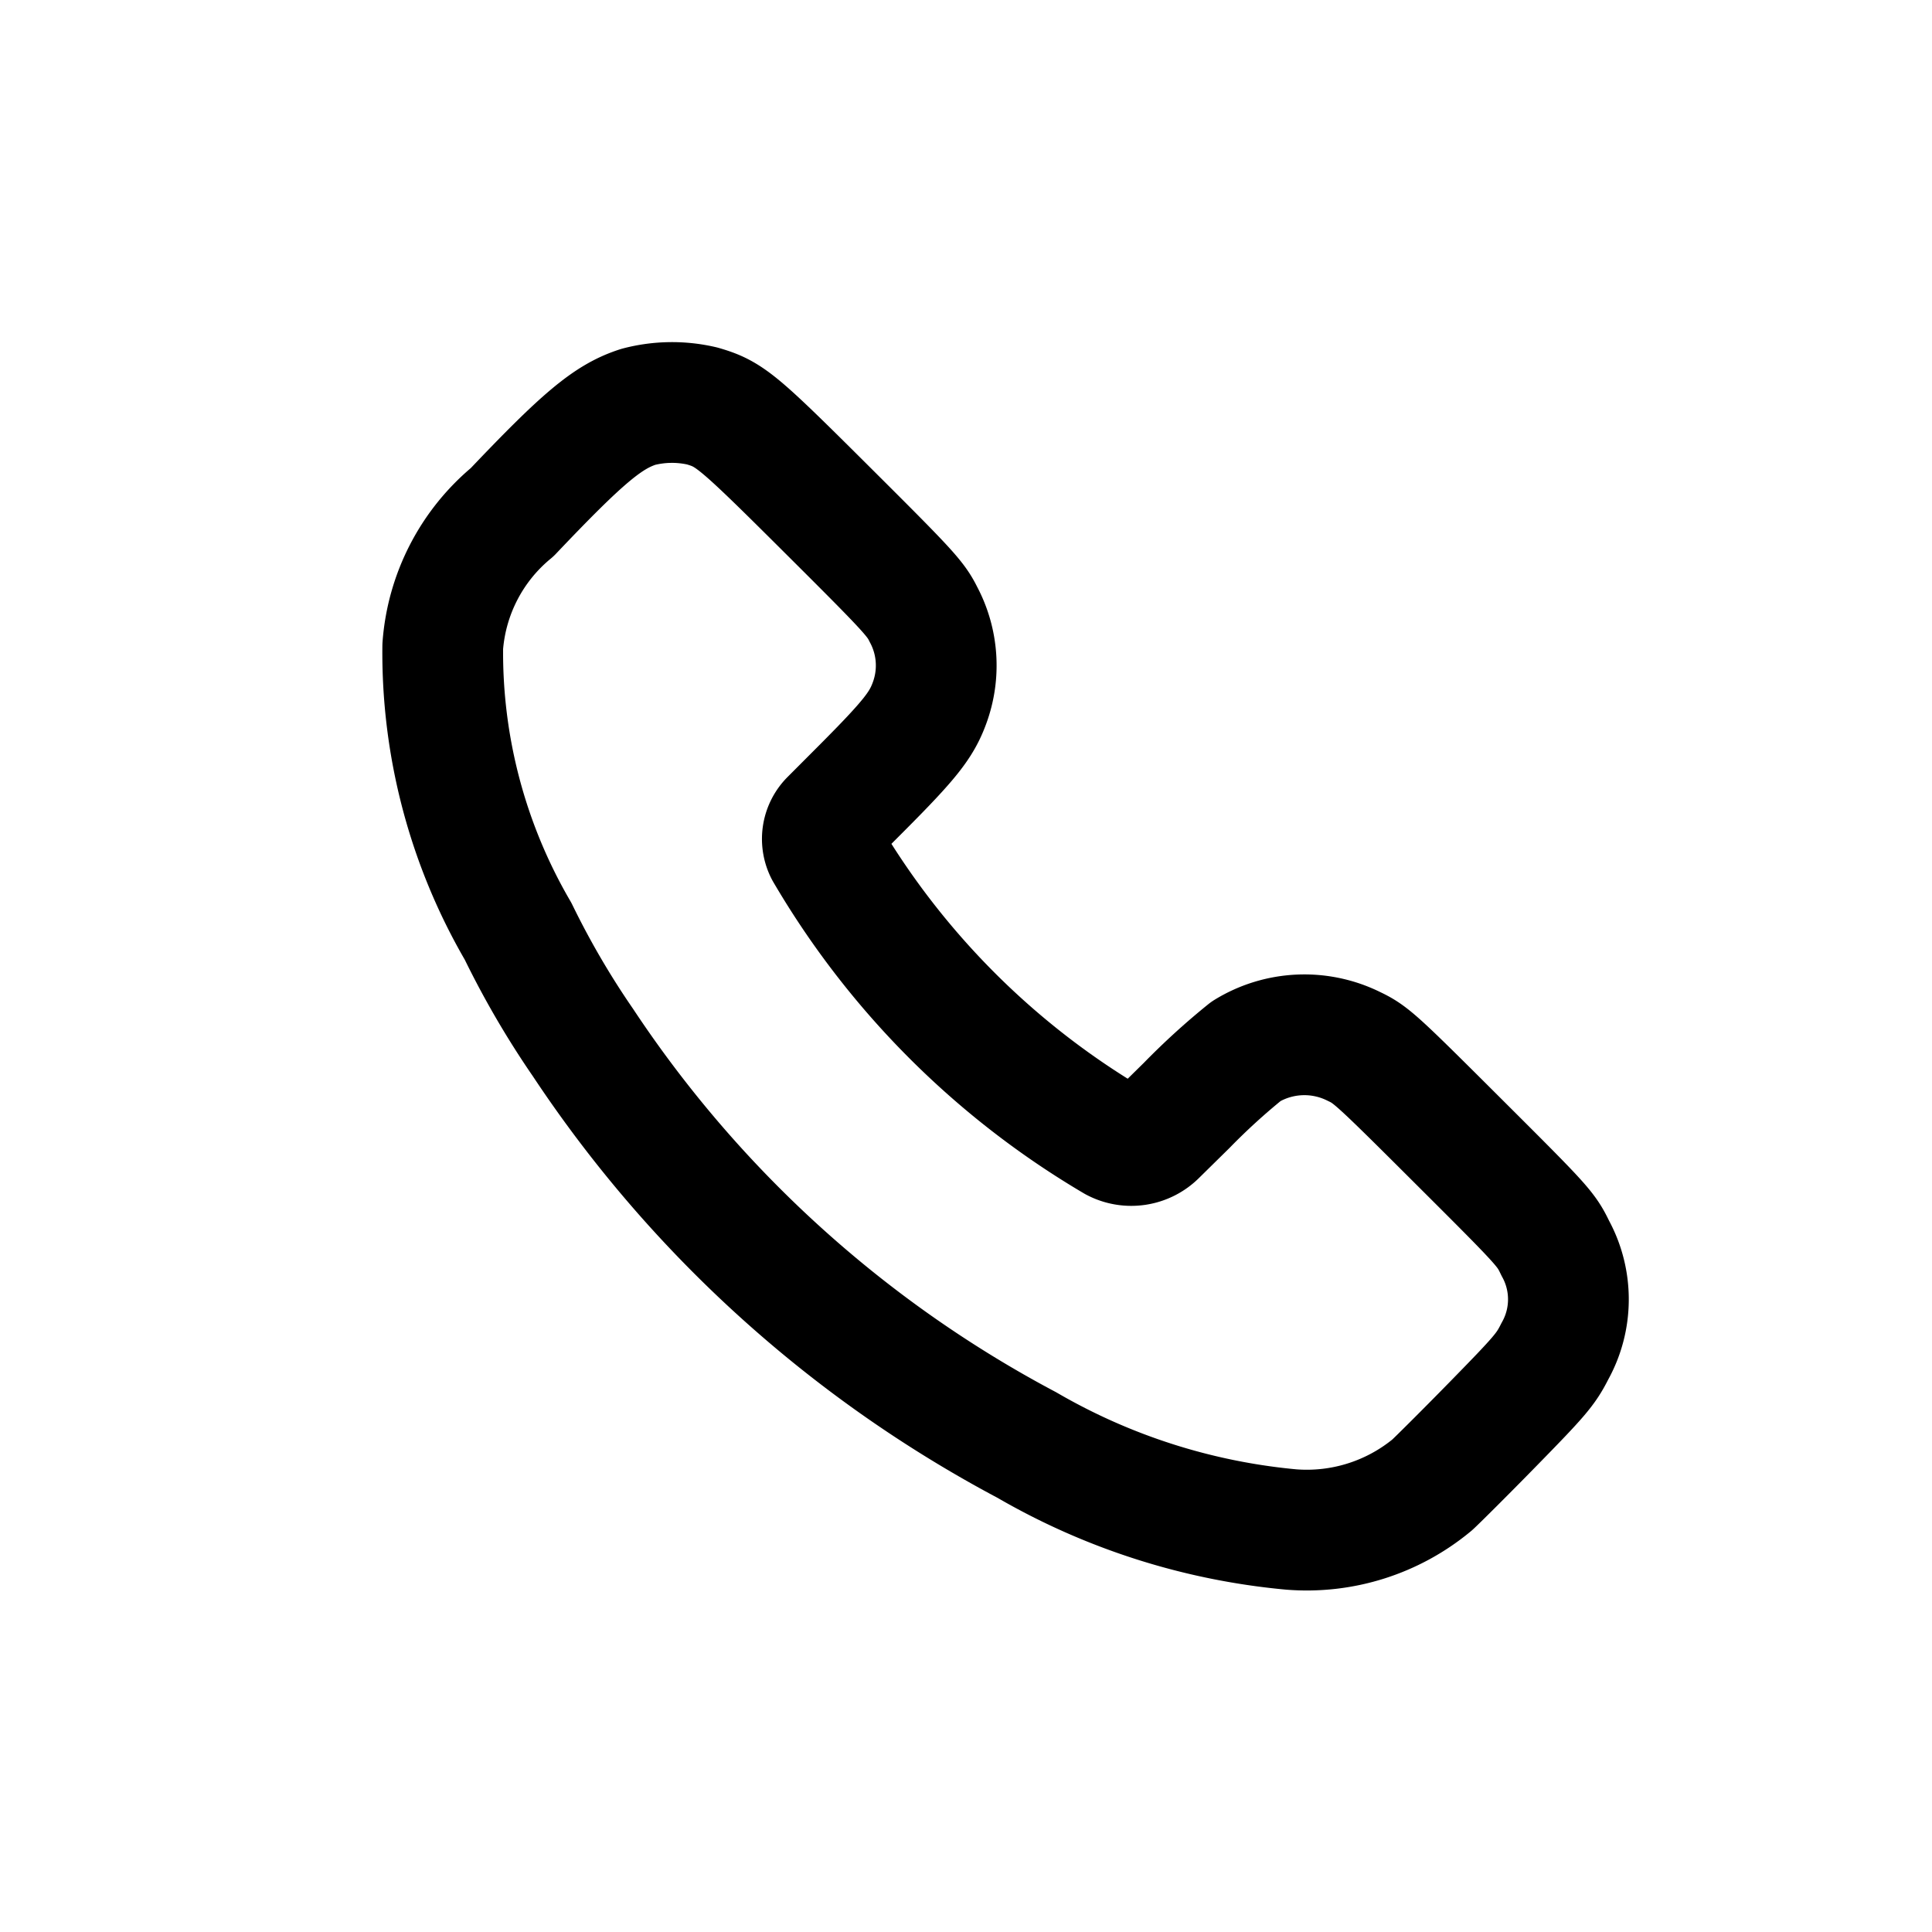 <svg width="24" height="24" viewBox="0 0 24 24" fill="none" xmlns="http://www.w3.org/2000/svg">
  <path clip-rule="evenodd" d="M6.363 6.362c.88-.927 1.191-1.187 1.566-1.308a1.65 1.65 0 0 1 .793-.011c.344.1.435.176 1.563 1.3.991.987 1.09 1.094 1.185 1.287.182.339.21.739.078 1.1-.1.275-.242.457-.843 1.06l-.392.393a.34.34 0 0 0-.06.394 10.1 10.1 0 0 0 3.59 3.6.445.445 0 0 0 .52-.073l.377-.371q.35-.359.74-.674c.407-.25.914-.272 1.341-.059.21.1.278.162 1.3 1.182 1.054 1.051 1.084 1.084 1.2 1.325a1.32 1.32 0 0 1-.006 1.279c-.113.224-.182.305-.775.911-.358.366-.695.7-.749.749a2.44 2.44 0 0 1-1.75.554 8 8 0 0 1-3.285-1.049 15.1 15.1 0 0 1-5.514-5q-.455-.661-.806-1.382a6.87 6.87 0 0 1-.936-3.54c.048-.65.36-1.253.863-1.667" stroke="#000" stroke-width="1.5" stroke-linecap="round" stroke-linejoin="round"/>
</svg>
